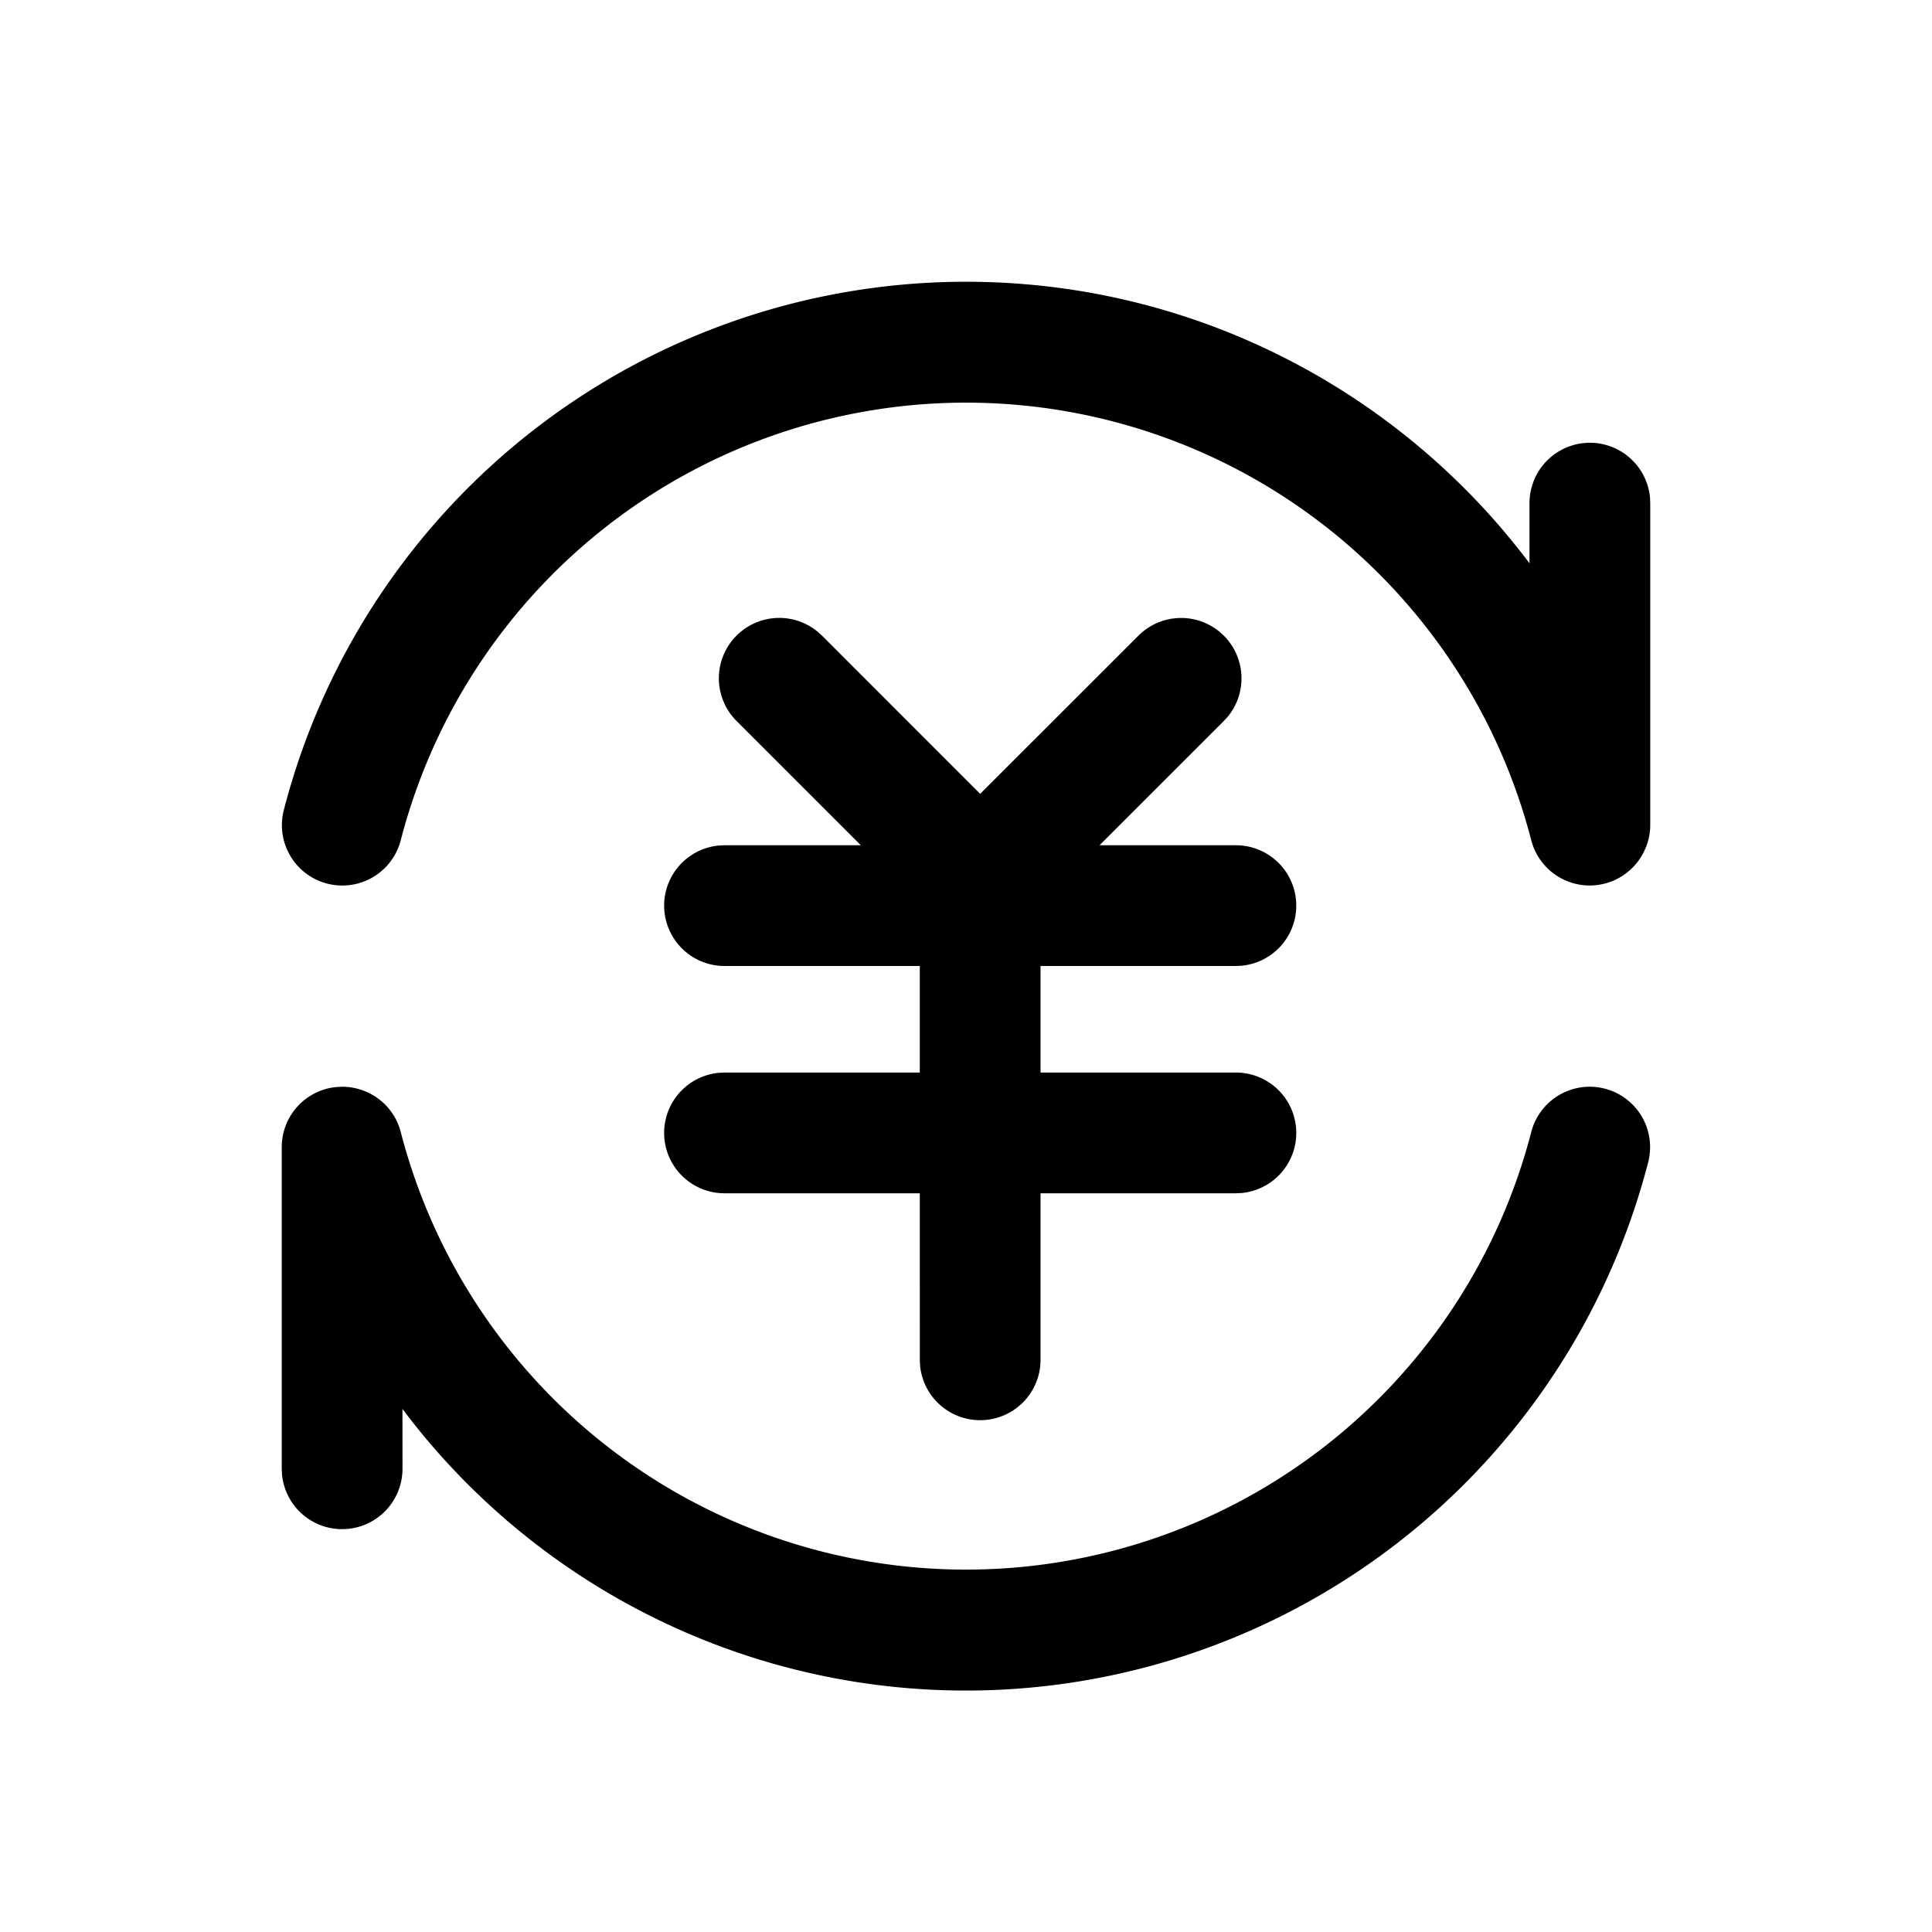 <?xml version="1.0" standalone="no"?><!DOCTYPE svg PUBLIC "-//W3C//DTD SVG 1.1//EN" "http://www.w3.org/Graphics/SVG/1.1/DTD/svg11.dtd"><svg t="1657874923413" class="icon" viewBox="0 0 1024 1024" version="1.1" xmlns="http://www.w3.org/2000/svg" p-id="3223" xmlns:xlink="http://www.w3.org/1999/xlink" width="128" height="128"><defs><style type="text/css">@font-face { font-family: feedback-iconfont; src: url("//at.alicdn.com/t/font_1031158_u69w8yhxdu.woff2?t=1630033759944") format("woff2"), url("//at.alicdn.com/t/font_1031158_u69w8yhxdu.woff?t=1630033759944") format("woff"), url("//at.alicdn.com/t/font_1031158_u69w8yhxdu.ttf?t=1630033759944") format("truetype"); }
</style></defs><path d="M176.256 576.405l2.005-0.256L181.333 576a32.363 32.363 0 0 1 8.405 1.109l2.517 0.789 1.067 0.427c9.131 3.648 16.448 11.456 19.093 21.696a309.461 309.461 0 0 0 599.168 0 32 32 0 1 1 61.995 15.957 373.461 373.461 0 0 1-660.267 130.795L213.333 778.496a32 32 0 0 1-63.851 3.072L149.333 778.496V608a32 32 0 0 1 26.923-31.595zM512 149.333c120.747 0 229.973 57.813 298.667 149.227V266.667a32 32 0 0 1 63.851-3.072L874.667 266.667v170.496c0 4.395-0.896 8.576-2.496 12.395l-1.067 2.261a32 32 0 0 1-59.52-6.507 309.461 309.461 0 0 0-599.168 0 32 32 0 0 1-61.995-15.936A373.461 373.461 0 0 1 512 149.333z" p-id="3224"></path><path d="M646.357 334.827l2.283 2.069a32 32 0 0 1 2.069 42.987l-2.069 2.283L582.784 448h72.277a32 32 0 0 1 3.072 63.851l-3.072 0.149h-103.552v56.469h103.552a32 32 0 0 1 3.072 63.851l-3.072 0.149h-103.552v88.469a32 32 0 0 1-63.829 3.093l-0.149-3.093-0.021-88.469H384a32 32 0 0 1-3.072-63.851l3.072-0.149h103.509V512H384a32 32 0 0 1-3.072-63.851L384 448h72.256l-65.835-65.835a32 32 0 0 1 42.965-47.339l2.283 2.069 83.84 83.861 83.883-83.84a32 32 0 0 1 42.965-2.091z" p-id="3225"></path></svg>